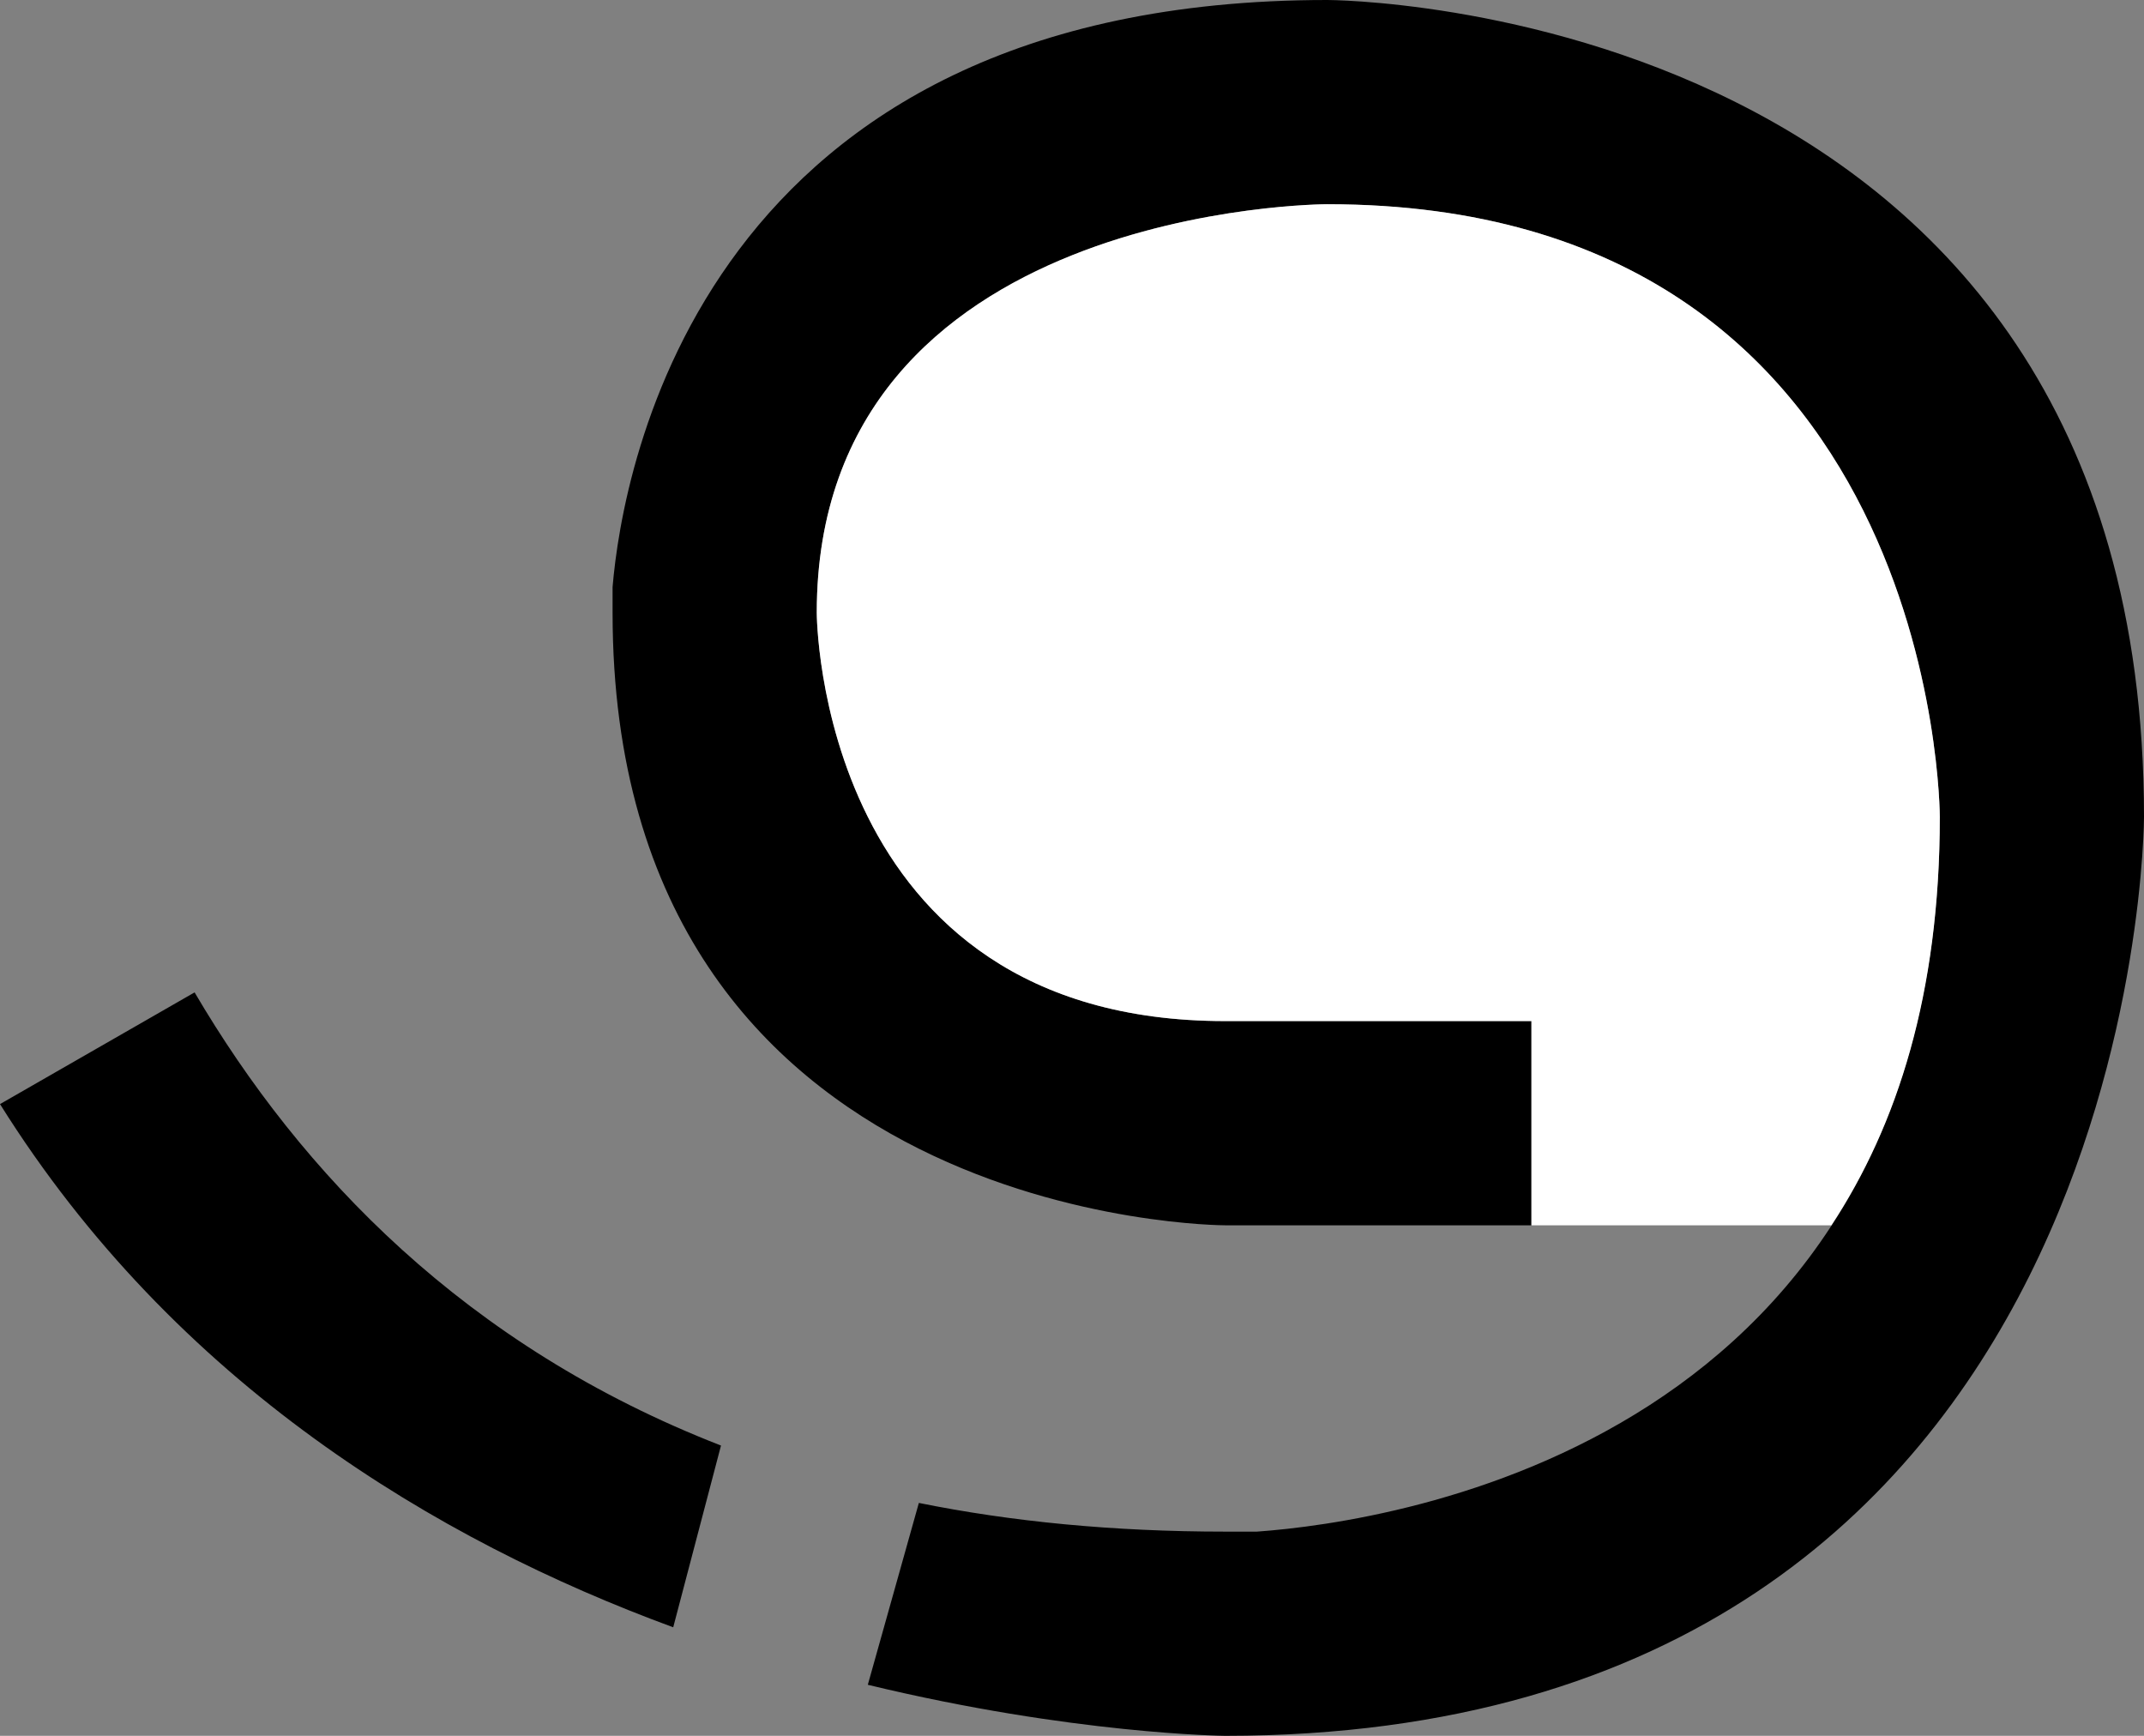 <svg xmlns="http://www.w3.org/2000/svg" width="21" height="17" version="1.0"><rect width="100%" height="100%" fill="#808080" stroke="none"/><path d="M13 0C6.875 0 6.096 4.602 6 5.75V6c0 6 6 6 6 6h3v-2h-3c-4 0-4-4-4-4 0-4 5-4 5-4 6 0 6 6 6 6 0 6.125-5.348 6.904-6.688 7H12c-1.098 0-2.094-.098-3-.281L8.5 16.5c2.009.486 3.5.5 3.5.5 9 0 9-9 9-9 0-8-8-8-8-8zM1.906 9.719L0 10.813c1.718 2.744 4.282 4.275 6.594 5.124l.468-1.78c-2.5-.972-4.114-2.665-5.156-4.438z"/><path d="M13 2S8 2 8 6c0 0 0 4 4 4h3v2h2.938C18.584 11.022 19 9.73 19 8c0 0 0-6-6-6z" fill="#fff"/></svg>